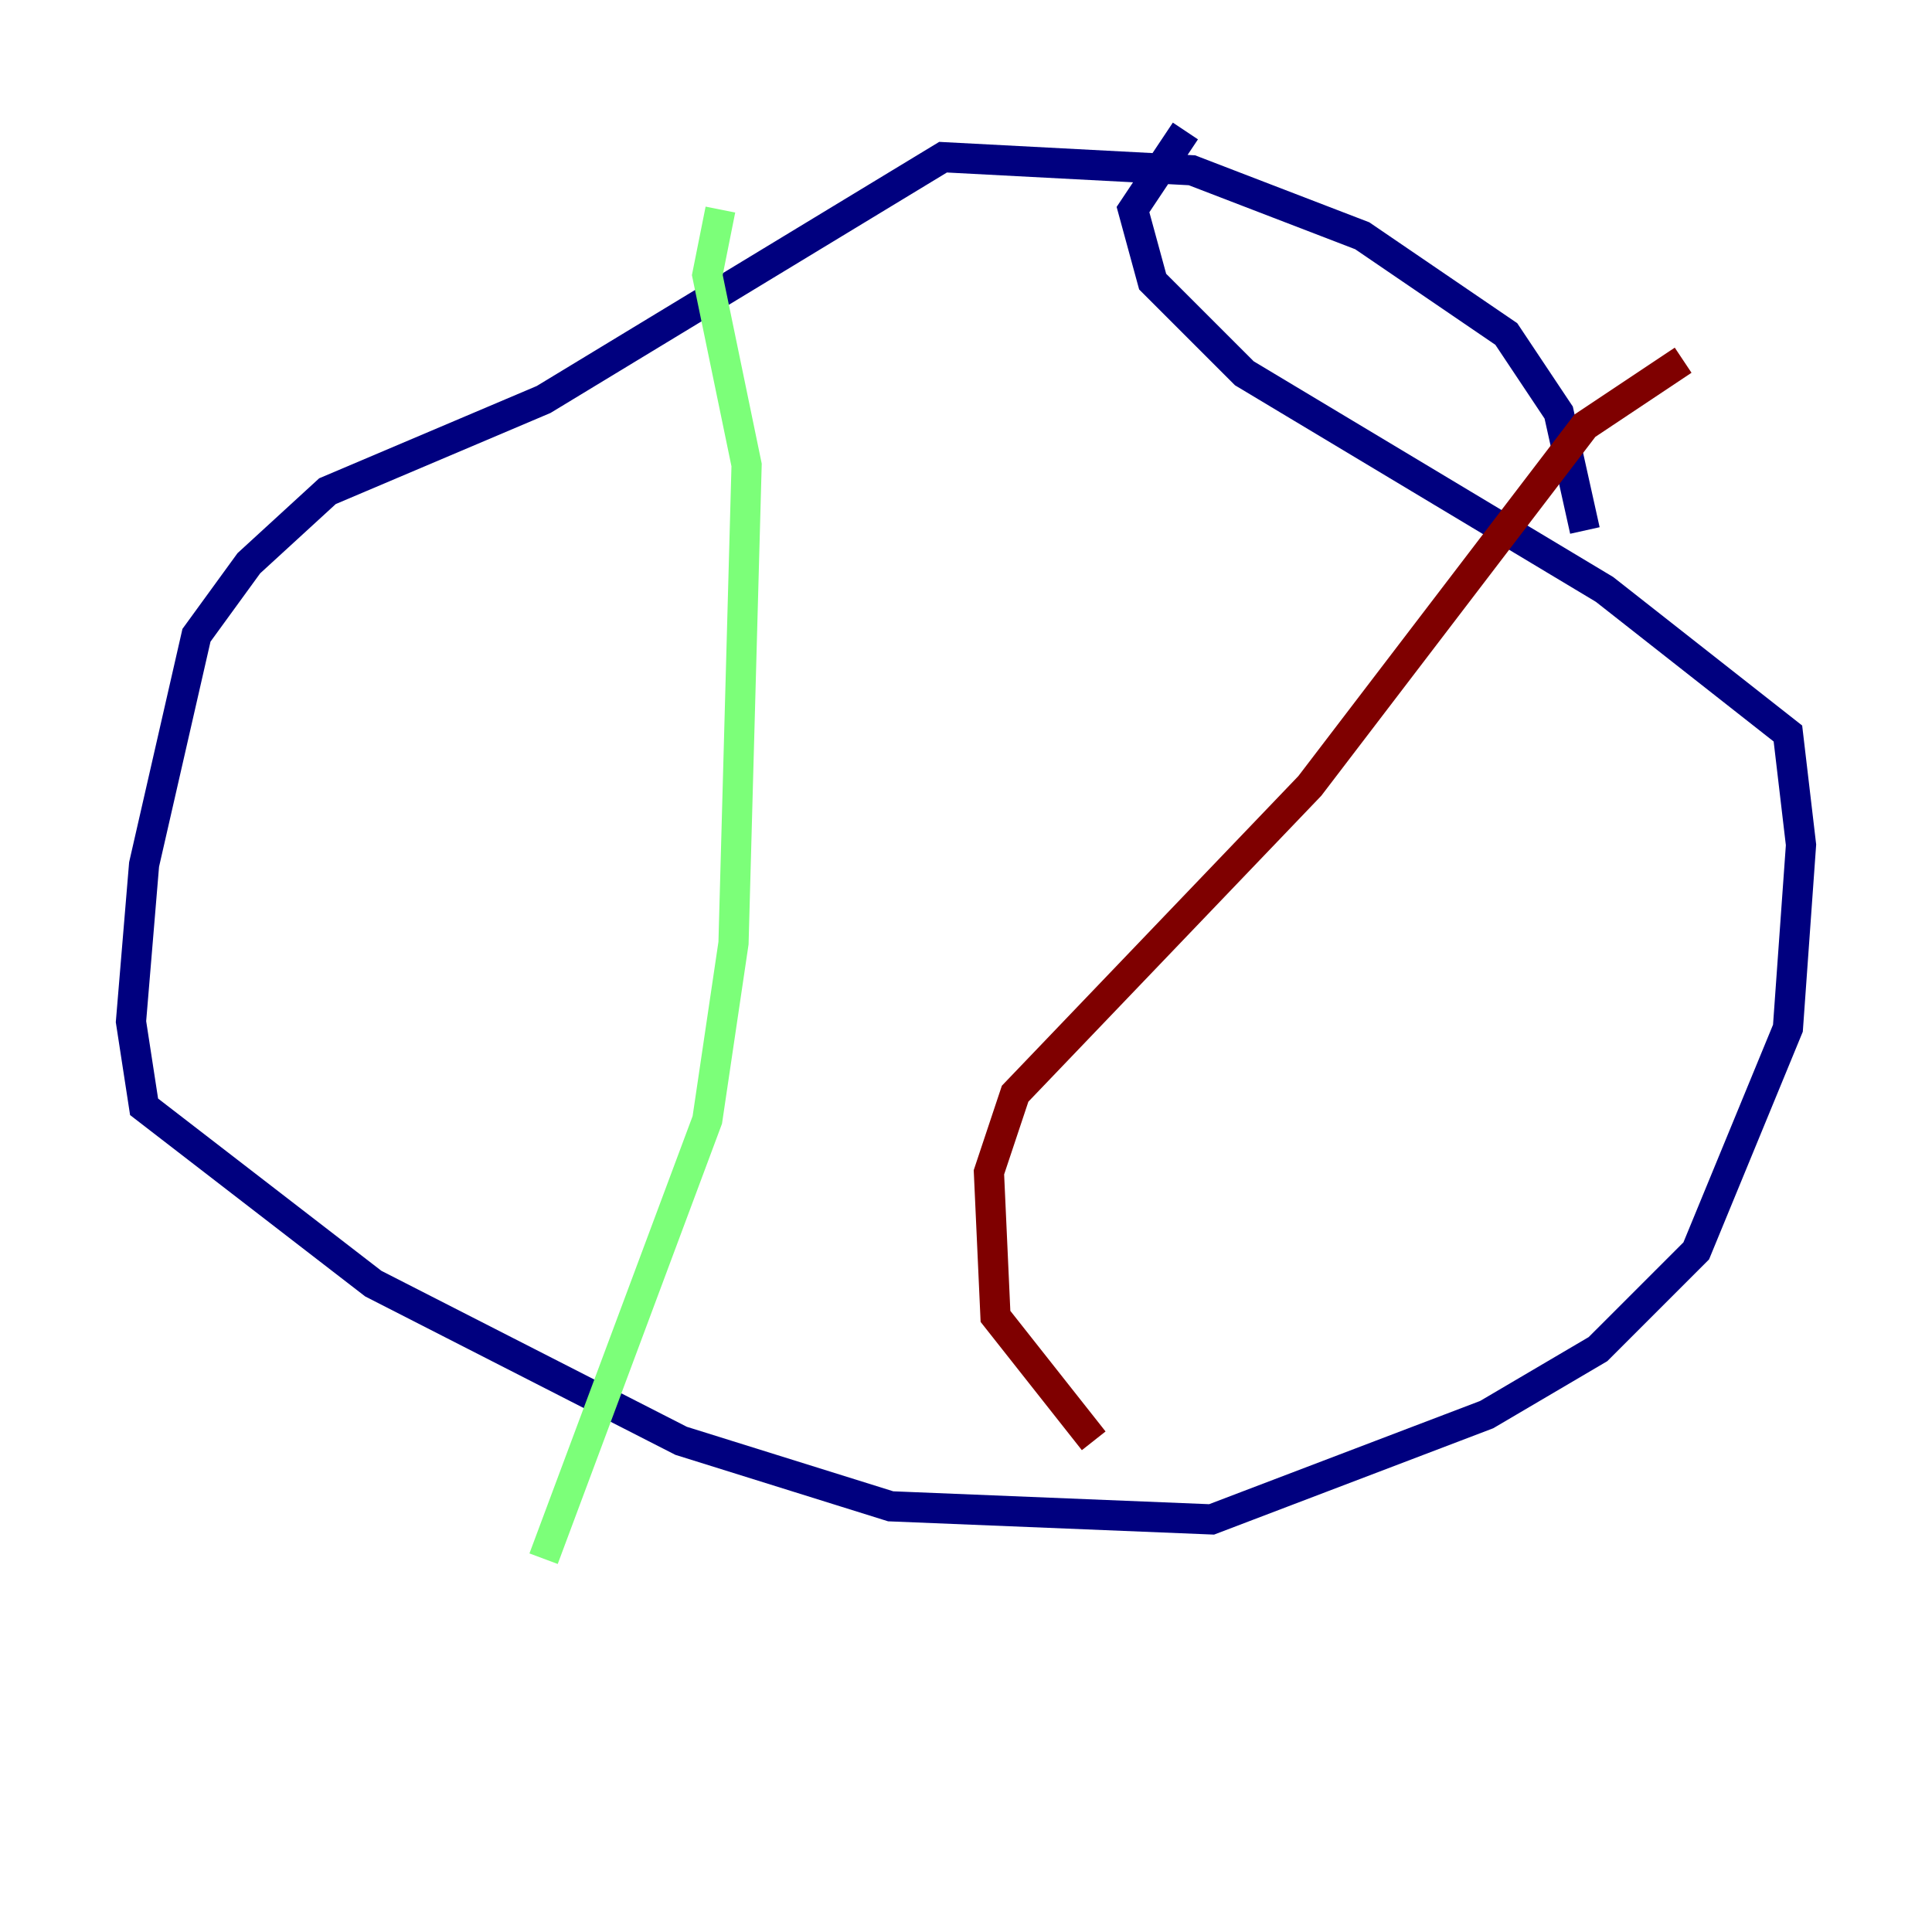 <?xml version="1.0" encoding="utf-8" ?>
<svg baseProfile="tiny" height="128" version="1.2" viewBox="0,0,128,128" width="128" xmlns="http://www.w3.org/2000/svg" xmlns:ev="http://www.w3.org/2001/xml-events" xmlns:xlink="http://www.w3.org/1999/xlink"><defs /><polyline fill="none" points="105.003,35.146 103.268,27.336 99.797,22.129 90.251,15.62 78.969,11.281 62.481,10.414 36.014,26.468 21.695,32.542 16.488,37.315 13.017,42.088 9.546,57.275 8.678,67.688 9.546,73.329 24.732,85.044 45.125,95.458 59.01,99.797 80.271,100.664 98.495,93.722 105.871,89.383 112.38,82.875 118.454,68.122 119.322,55.973 118.454,48.597 106.305,39.051 82.441,24.732 76.366,18.658 75.064,13.885 78.536,8.678" stroke="#00007f" stroke-width="2" /><polyline fill="none" points="47.729,13.885 46.861,18.224 49.464,30.807 48.597,62.481 46.861,74.197 36.014,103.268" stroke="#7cff79" stroke-width="2" /><polyline fill="none" points="111.512,23.864 105.003,28.203 86.78,52.068 67.254,72.461 65.519,77.668 65.953,87.214 72.461,95.458" stroke="#7f0000" stroke-width="2" /></svg>